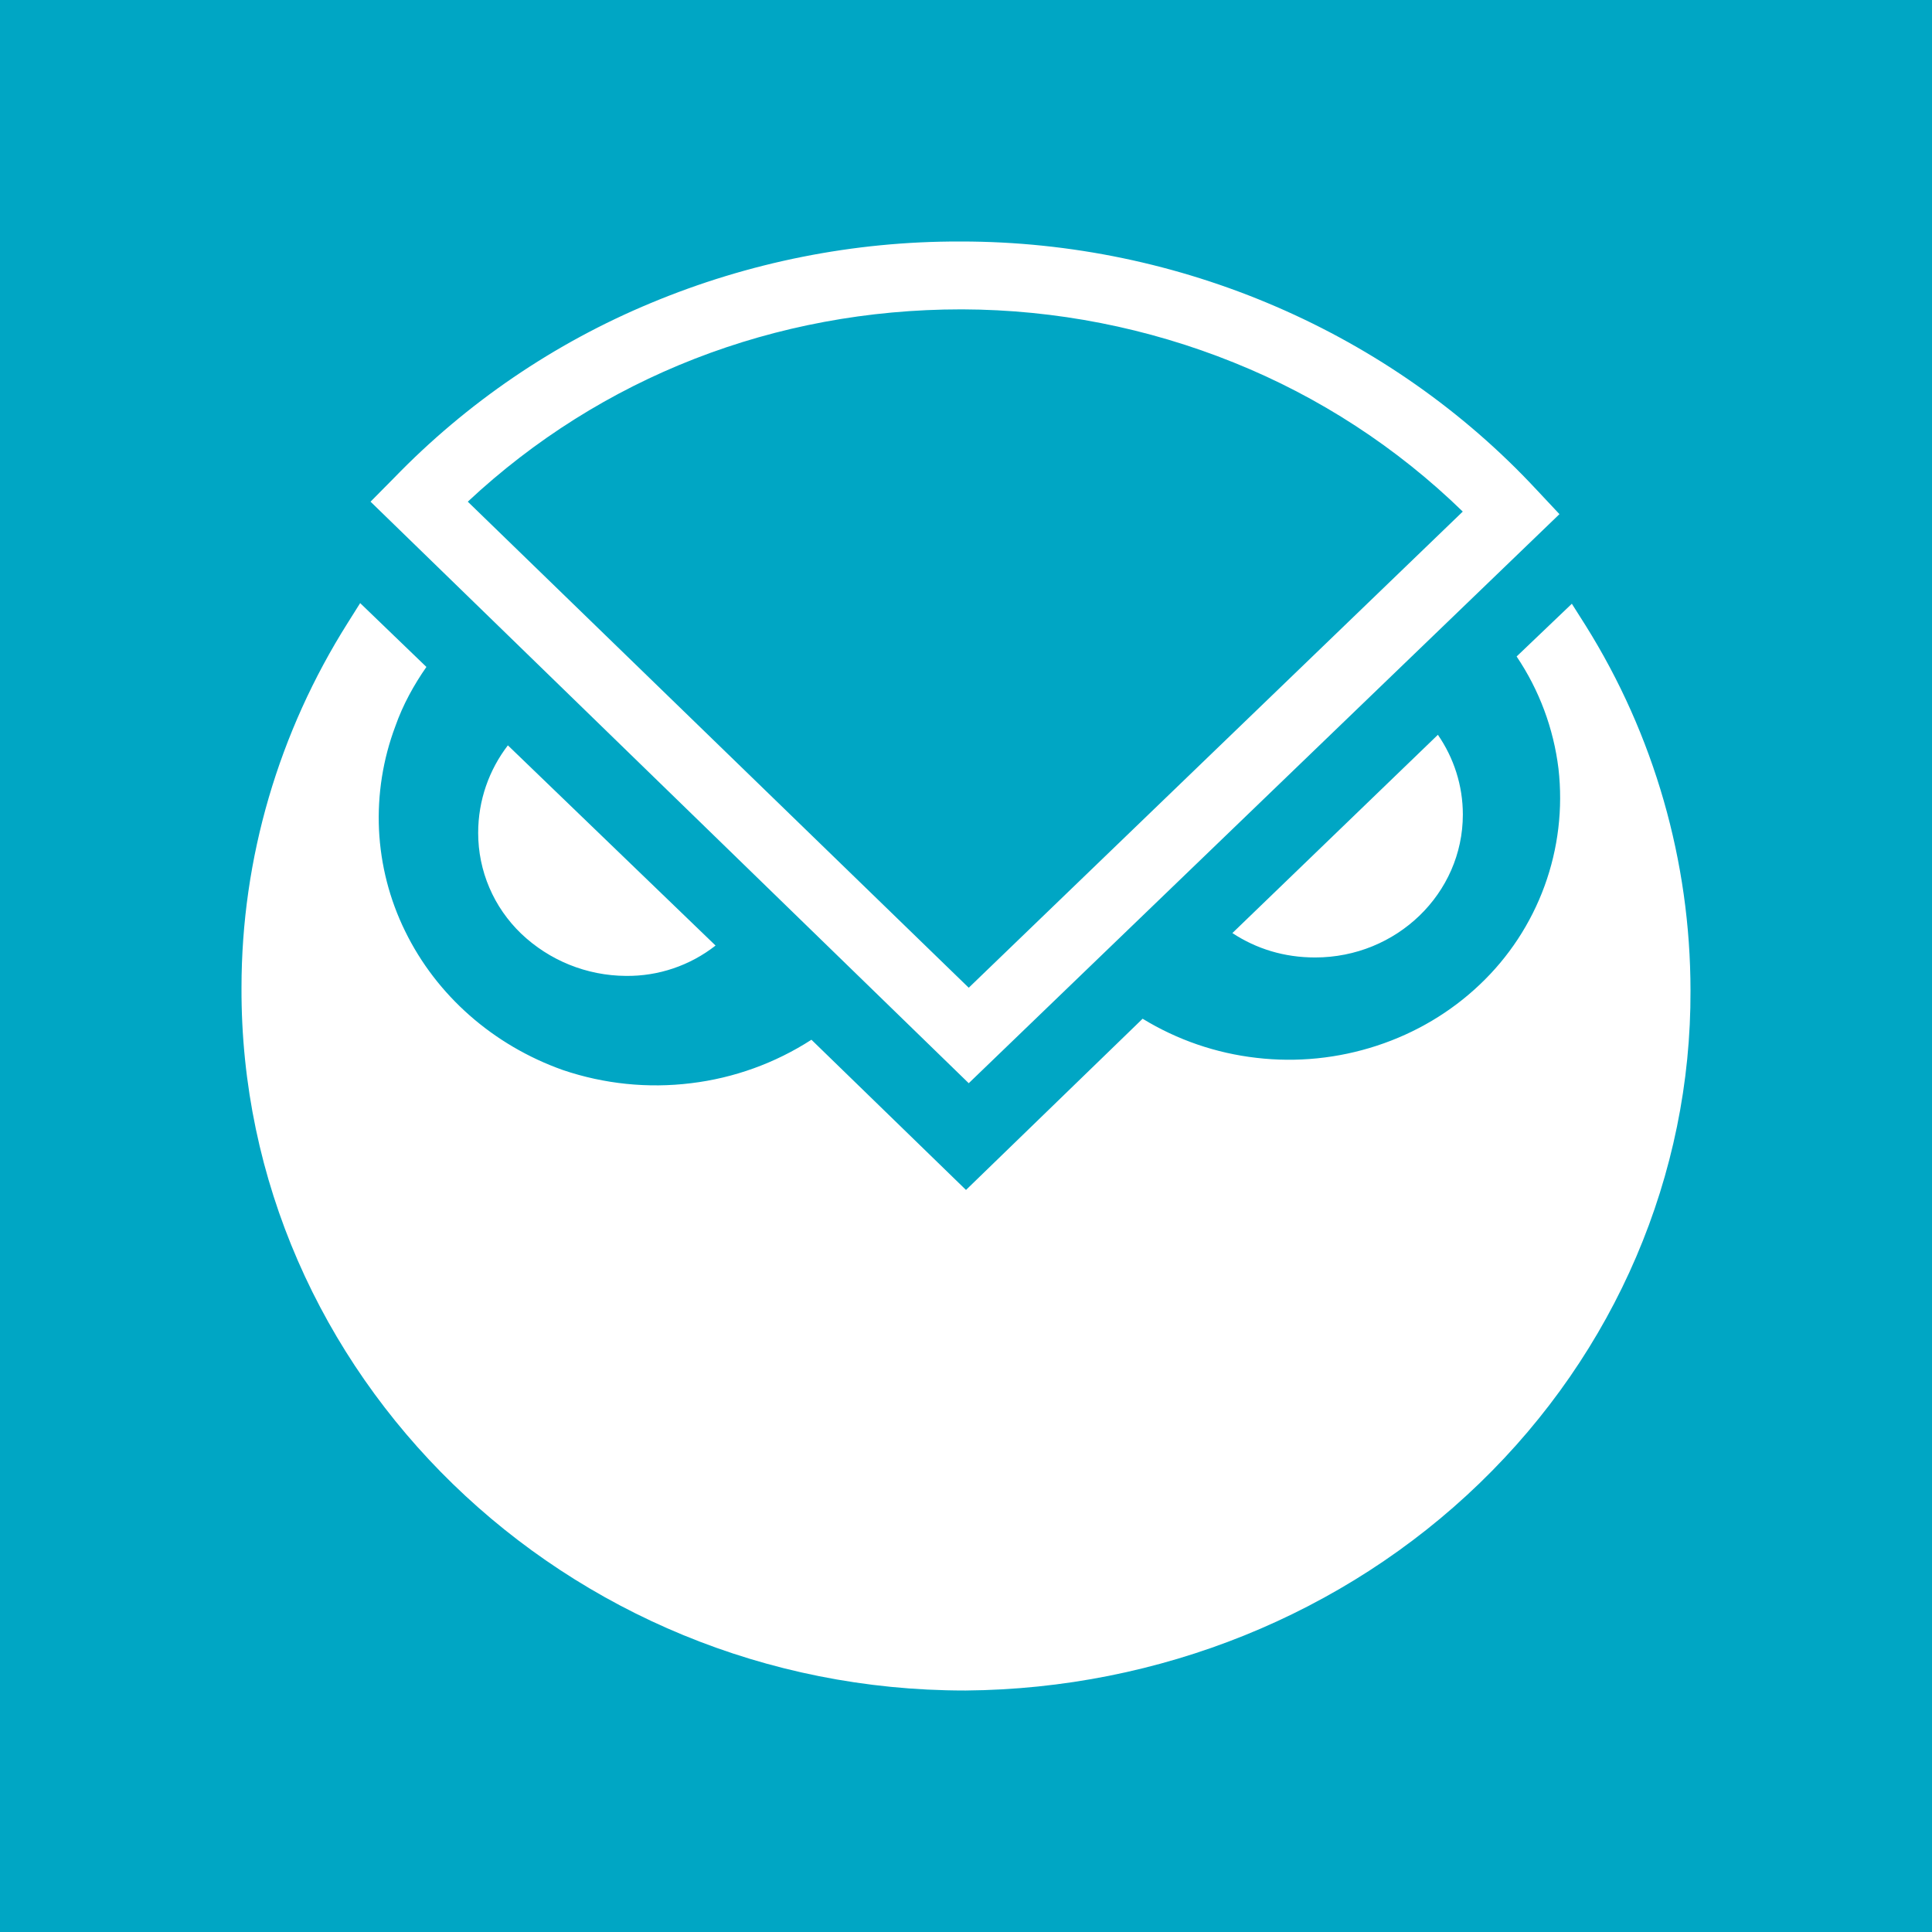 <svg width="24" height="24" viewBox="0 0 24 24" fill="none" xmlns="http://www.w3.org/2000/svg">
<rect x="0" y="0" width="24" height="24" fill="#333333" stroke="none"/>
<g clip-path="url(#clip0_328_33602)">
<path d="M24 0H0V24H24V0Z" fill="#00A6C4"/>
<path d="M19.526 7.5L19.697 7.77C20.548 9.129 20.999 10.7 21 12.303C21.009 14.594 20.067 16.795 18.38 18.425C16.695 20.054 14.4 20.98 12 21H11.983C7.029 21 2.983 17.073 3 12.27C3 10.658 3.463 9.095 4.32 7.737L4.474 7.492L5.297 8.285C5.143 8.506 5.006 8.752 4.911 9.022C4.757 9.432 4.688 9.869 4.708 10.307C4.729 10.744 4.839 11.173 5.032 11.566C5.422 12.366 6.128 12.986 6.994 13.293C7.505 13.466 8.049 13.522 8.584 13.456C9.117 13.392 9.629 13.207 10.08 12.916L12 14.782L14.194 12.655C14.624 12.918 15.107 13.084 15.609 13.141C16.112 13.2 16.622 13.148 17.104 12.99C17.584 12.833 18.021 12.574 18.381 12.232C18.741 11.892 19.017 11.472 19.187 11.006C19.357 10.54 19.416 10.041 19.36 9.549C19.299 9.049 19.121 8.572 18.84 8.155L19.526 7.5ZM6.309 9.259L8.889 11.746C8.571 11.995 8.178 12.128 7.775 12.123C7.289 12.12 6.824 11.932 6.473 11.597C6.305 11.435 6.17 11.241 6.079 11.027C5.987 10.812 5.94 10.581 5.94 10.347C5.94 9.938 6.077 9.562 6.309 9.259ZM15.309 11.591L17.862 9.128C18.06 9.415 18.172 9.758 18.172 10.118C18.172 11.1 17.348 11.894 16.337 11.894C15.952 11.894 15.608 11.787 15.309 11.591ZM12.034 13.456L4.603 6.232L4.895 5.937C5.799 5.003 6.885 4.263 8.086 3.764C9.301 3.257 10.606 2.997 11.923 3H11.94C14.657 3 17.271 4.129 19.089 6.085L19.372 6.387L12.034 13.456ZM5.811 6.232L12.034 12.27L18.171 6.355C17.353 5.559 16.387 4.93 15.328 4.504C14.257 4.072 13.113 3.847 11.957 3.843H11.94C9.626 3.843 7.466 4.685 5.811 6.232Z" fill="white"/>
</g>
<defs>
<clipPath id="clip0_328_33602">
<rect width="24" height="24" fill="white"/>
</clipPath>
</defs>
</svg>
